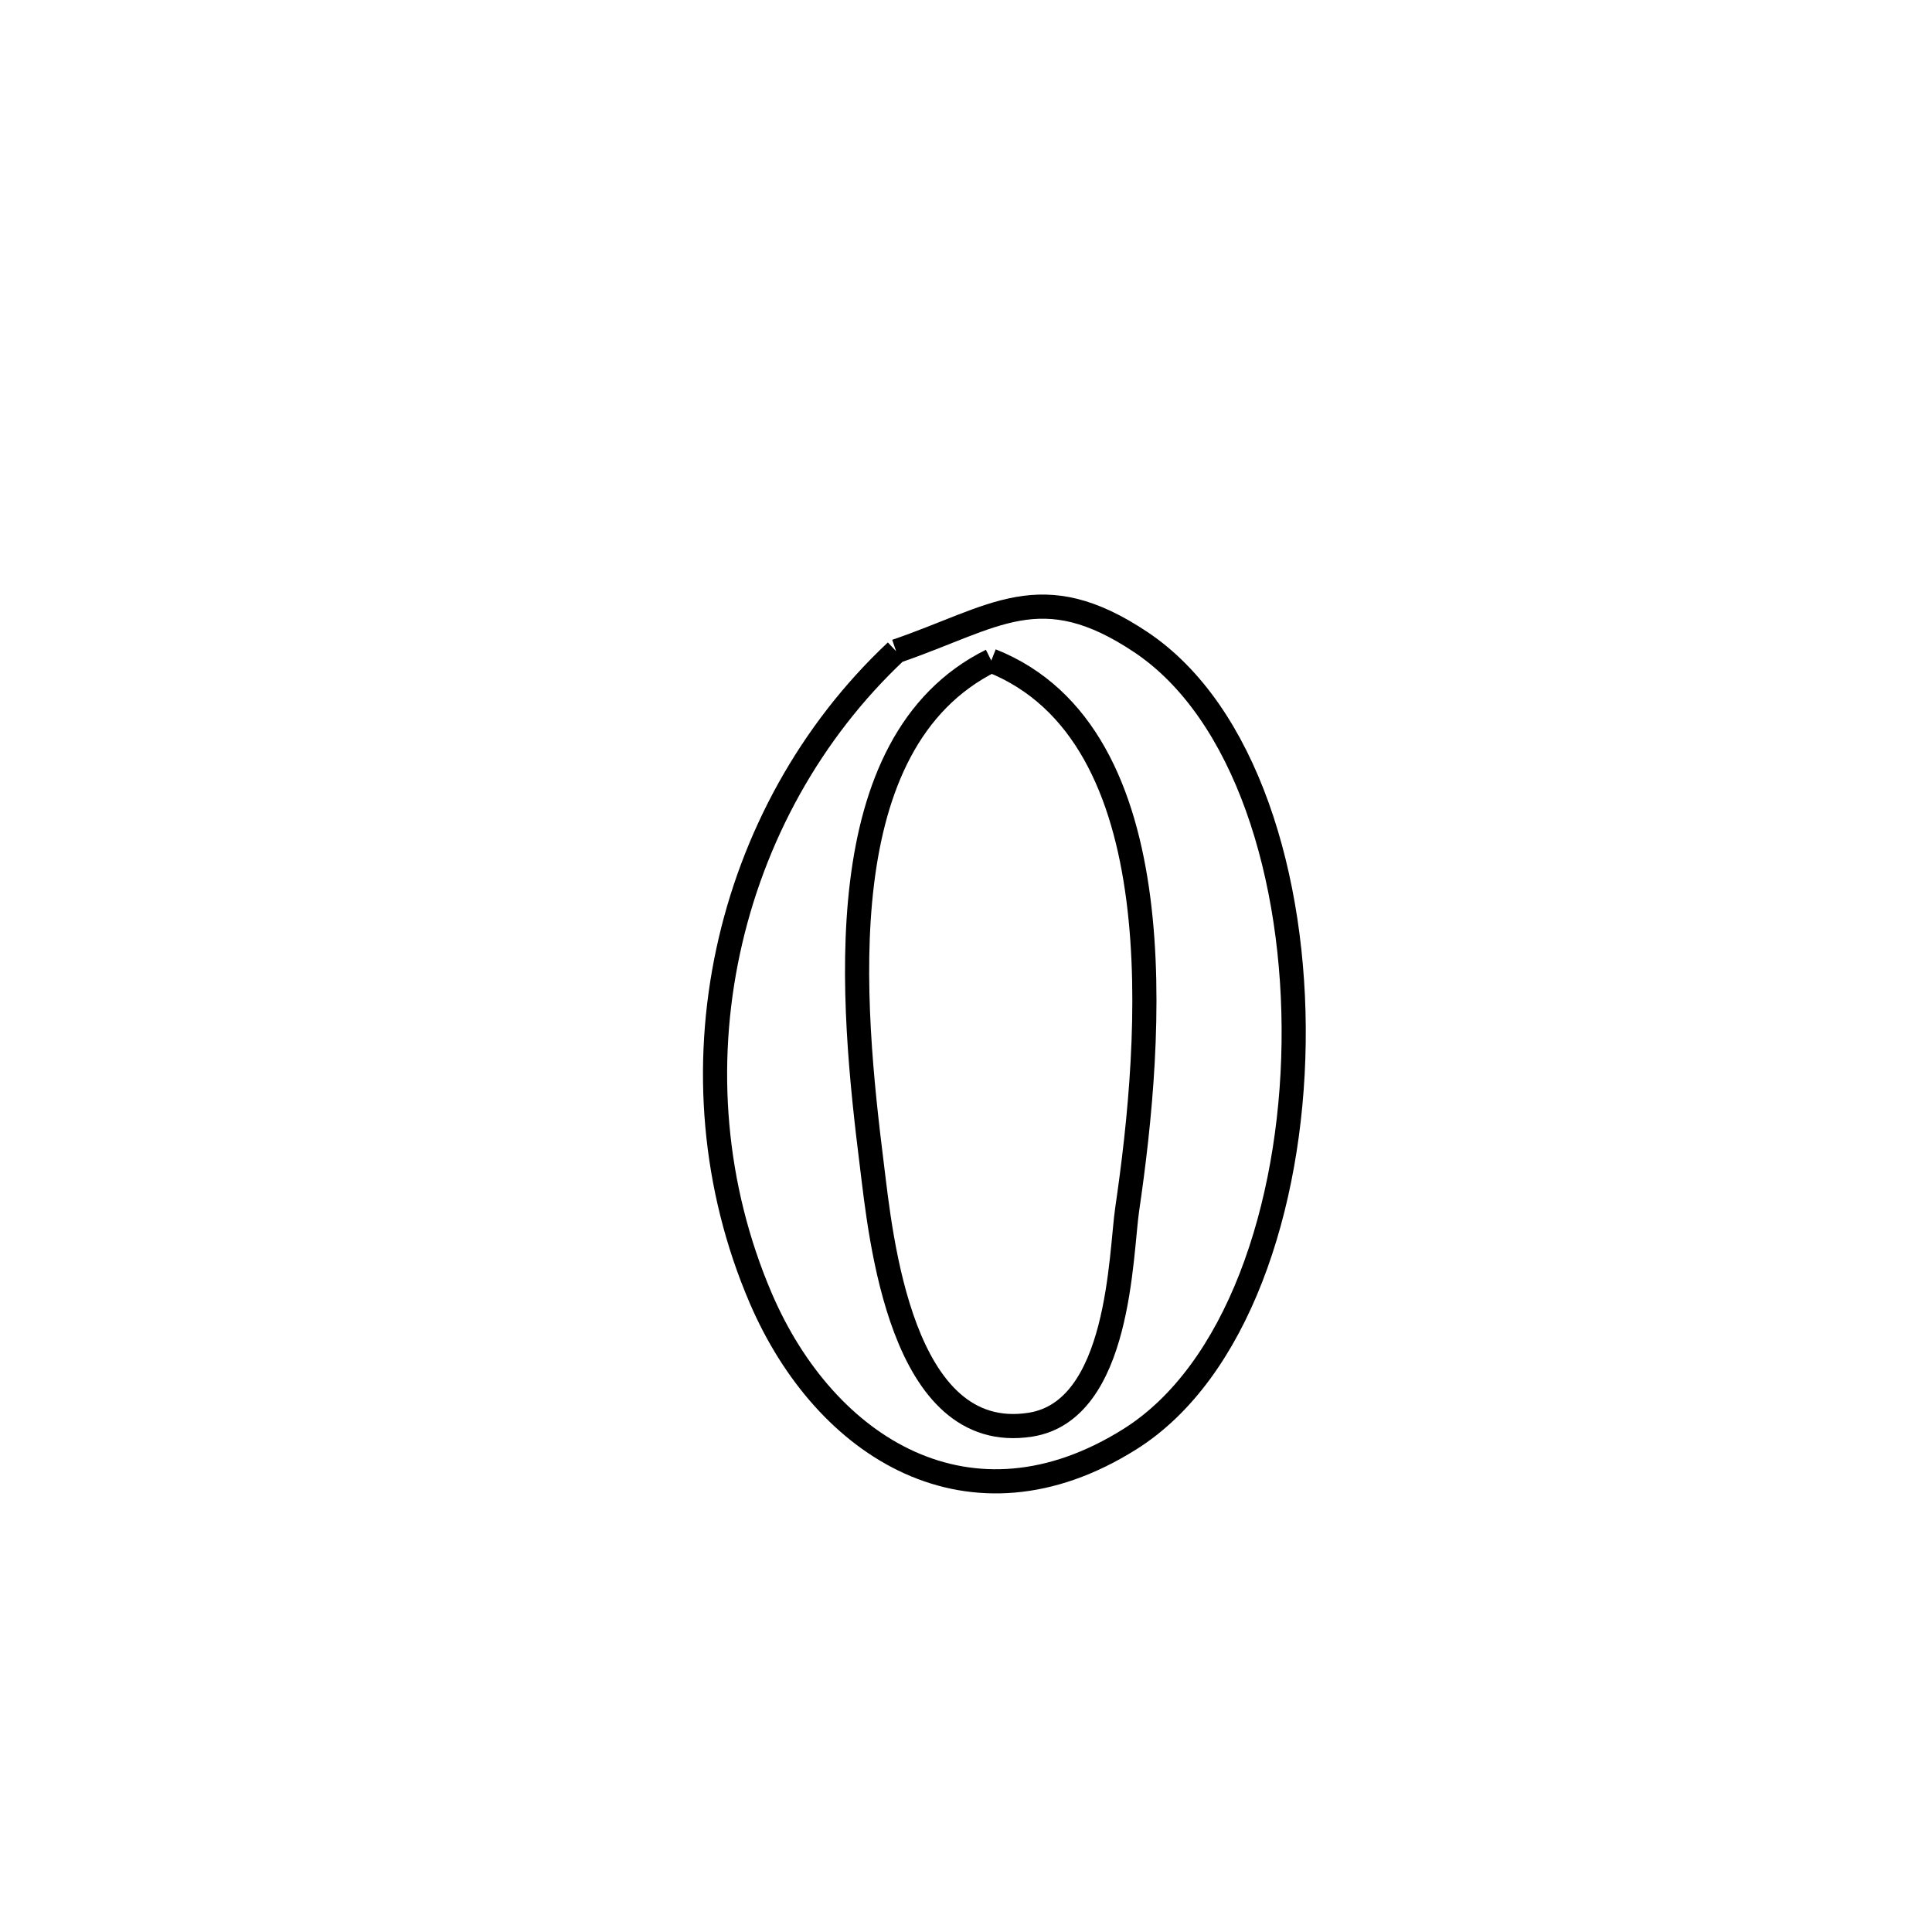 <svg xmlns="http://www.w3.org/2000/svg" viewBox="0.0 0.0 24.0 24.0" height="200px" width="200px"><path fill="none" stroke="black" stroke-width=".3" stroke-opacity="1.0"  filling="0" d="M11.132 8.09 L11.132 8.09 C12.359 7.67 12.927 7.144 14.174 7.978 C15.471 8.846 16.098 10.904 16.07 12.954 C16.043 15.004 15.36 17.045 14.037 17.877 C12.056 19.123 10.252 17.993 9.451 16.128 C8.855 14.739 8.742 13.229 9.045 11.817 C9.348 10.404 10.066 9.09 11.132 8.09 L11.132 8.09"></path>
<path fill="none" stroke="black" stroke-width=".3" stroke-opacity="1.0"  filling="0" d="M12.314 8.206 L12.314 8.206 C13.47 8.664 13.969 9.842 14.141 11.167 C14.313 12.493 14.157 13.967 14.003 15.017 C13.919 15.585 13.916 17.523 12.8 17.698 C11.186 17.951 10.939 15.344 10.832 14.484 C10.58 12.467 10.26 9.225 12.314 8.206 L12.314 8.206"></path></svg>